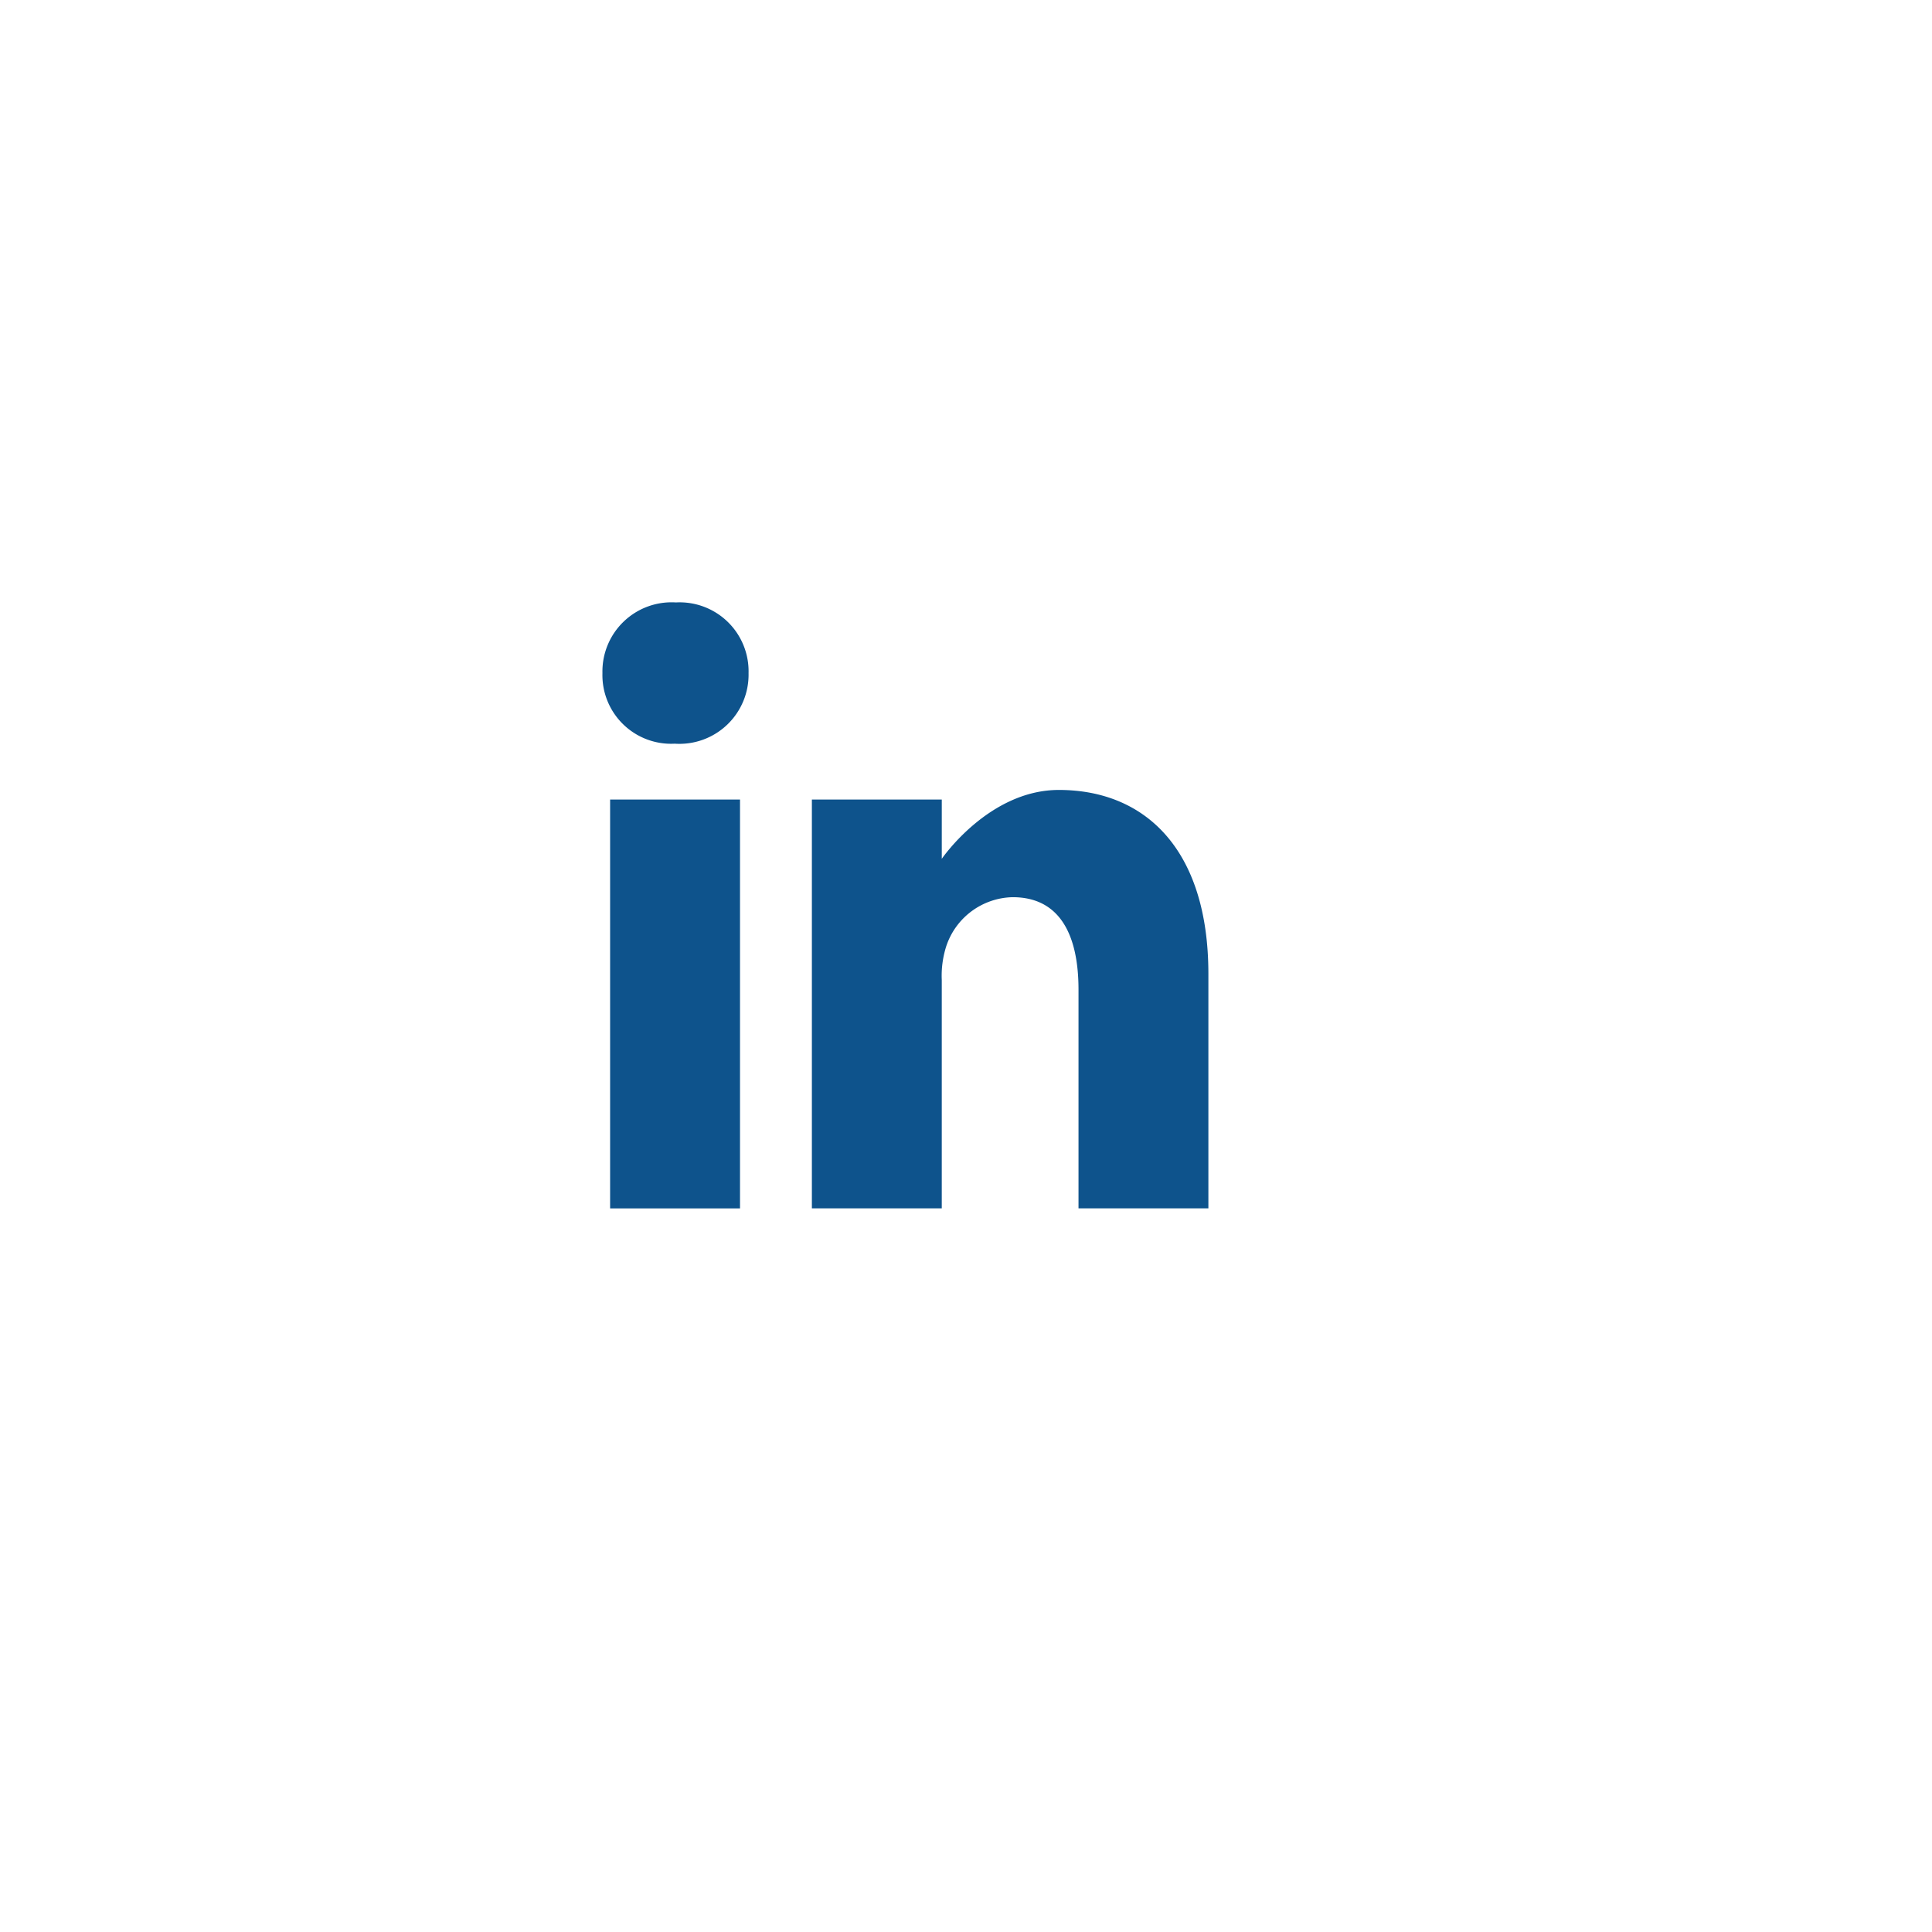 <svg xmlns="http://www.w3.org/2000/svg" xmlns:xlink="http://www.w3.org/1999/xlink" width="159.421" height="159.422" viewBox="0 0 159.421 159.422"><defs><style>.a{fill:#fff;}.b{fill:#0e538c;}.c{filter:url(#a);}</style><filter id="a" x="0" y="0" width="159.421" height="159.422" filterUnits="userSpaceOnUse"><feOffset dx="5" dy="5" input="SourceAlpha"/><feGaussianBlur stdDeviation="3" result="b"/><feFlood flood-opacity="0.161"/><feComposite operator="in" in2="b"/><feComposite in="SourceGraphic"/></filter></defs><g transform="translate(-1741.289 -9522.289)"><g class="c" transform="matrix(1, 0, 0, 1, 1741.29, 9522.29)"><circle class="a" cx="50" cy="50" r="50" transform="translate(145.42 74.71) rotate(135)"/></g><g transform="translate(1791 9572.668)"><path class="b" d="M6.064-.668A5.707,5.707,0,0,0,0,5.161a5.668,5.668,0,0,0,5.923,5.828h.07a5.707,5.707,0,0,0,6.064-5.828A5.687,5.687,0,0,0,6.064-.668Zm0,0"/><path class="b" d="M8.109,198.313H18.828v33.736H8.109Zm0,0" transform="translate(-7.476 -182.717)"/><path class="b" d="M241.593,188.625c-5.782,0-9.659,5.684-9.659,5.684v-4.893H221.215v33.736h10.718v-18.84a8.015,8.015,0,0,1,.353-2.737,5.9,5.9,0,0,1,5.5-4.1c3.878,0,5.43,3.094,5.43,7.629v18.048h10.717V203.809c0-10.362-5.288-15.184-12.339-15.184Zm0,0" transform="translate(-203.933 -173.821)"/></g></g></svg>